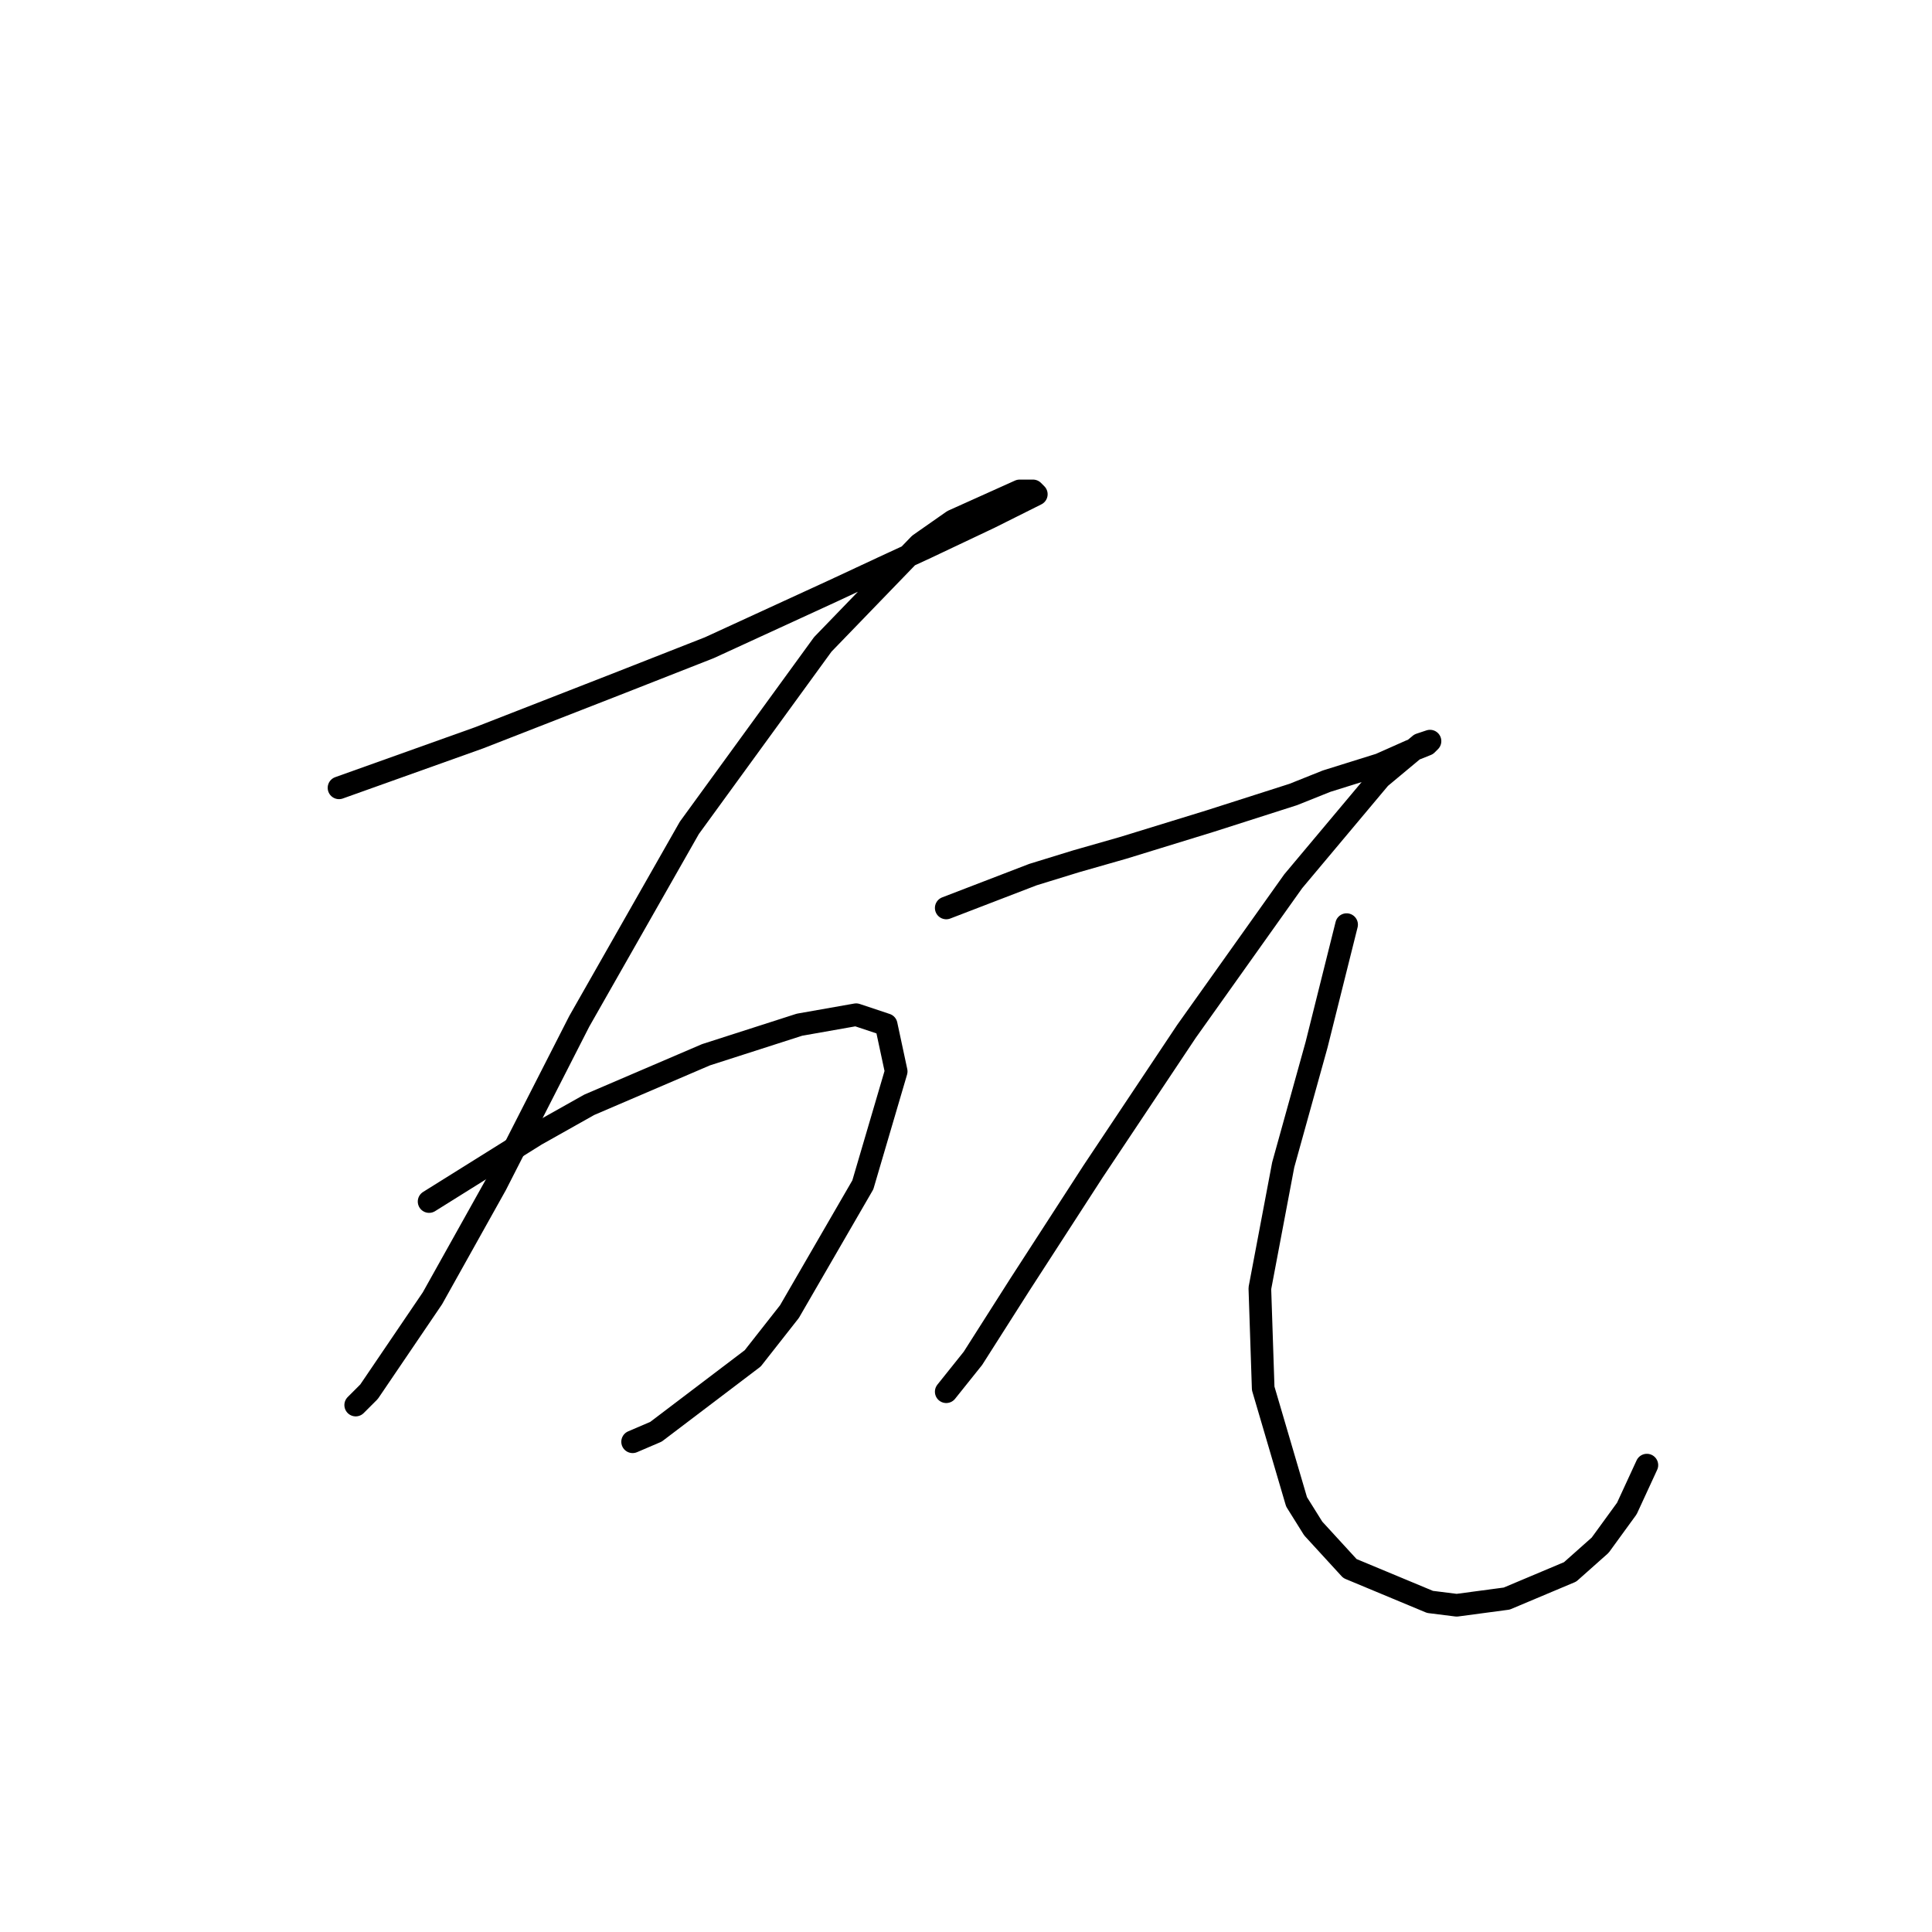<?xml version="1.0" standalone="no"?>
    <svg width="256" height="256" xmlns="http://www.w3.org/2000/svg" version="1.1">
    <polyline stroke="black" stroke-width="3" stroke-linecap="round" fill="transparent" stroke-linejoin="round" points="44.921 104.392 63.489 97.761 81.614 90.688 93.993 85.825 110.35 78.309 116.981 75.215 122.728 72.562 131.128 68.583 135.549 66.373 137.317 65.489 136.875 65.047 135.107 65.047 126.265 69.026 121.844 72.12 109.024 85.383 91.34 109.697 76.751 135.338 65.699 157.001 57.3 172.032 48.9 184.41 47.132 186.178 47.132 186.178 " />
        <polyline stroke="black" stroke-width="3" stroke-linecap="round" fill="transparent" stroke-linejoin="round" points="56.858 159.211 71.004 150.369 78.078 146.391 93.551 139.759 105.929 135.781 113.445 134.454 117.423 135.781 118.75 141.97 114.329 157.001 104.603 173.8 99.74 179.989 86.919 189.715 83.825 191.041 83.825 191.041 " />
        <polyline stroke="black" stroke-width="3" stroke-linecap="round" fill="transparent" stroke-linejoin="round" points="125.381 120.308 136.875 115.887 142.622 114.118 148.811 112.35 160.306 108.813 171.358 105.277 175.779 103.508 182.852 101.298 186.831 99.529 189.041 98.645 189.483 98.203 188.157 98.645 182.852 103.066 171.358 116.771 157.211 136.665 144.833 155.232 135.107 170.263 128.918 179.989 125.381 184.41 125.381 184.41 " />
        <polyline stroke="black" stroke-width="3" stroke-linecap="round" fill="transparent" stroke-linejoin="round" points="178.431 122.518 174.453 138.433 172.242 146.391 170.032 154.348 166.937 170.705 167.379 183.968 171.8 198.999 174.01 202.536 178.873 207.841 189.483 212.261 193.02 212.704 199.651 211.819 208.051 208.283 212.03 204.746 215.567 199.883 218.219 194.136 218.219 194.136 " />
        </svg>